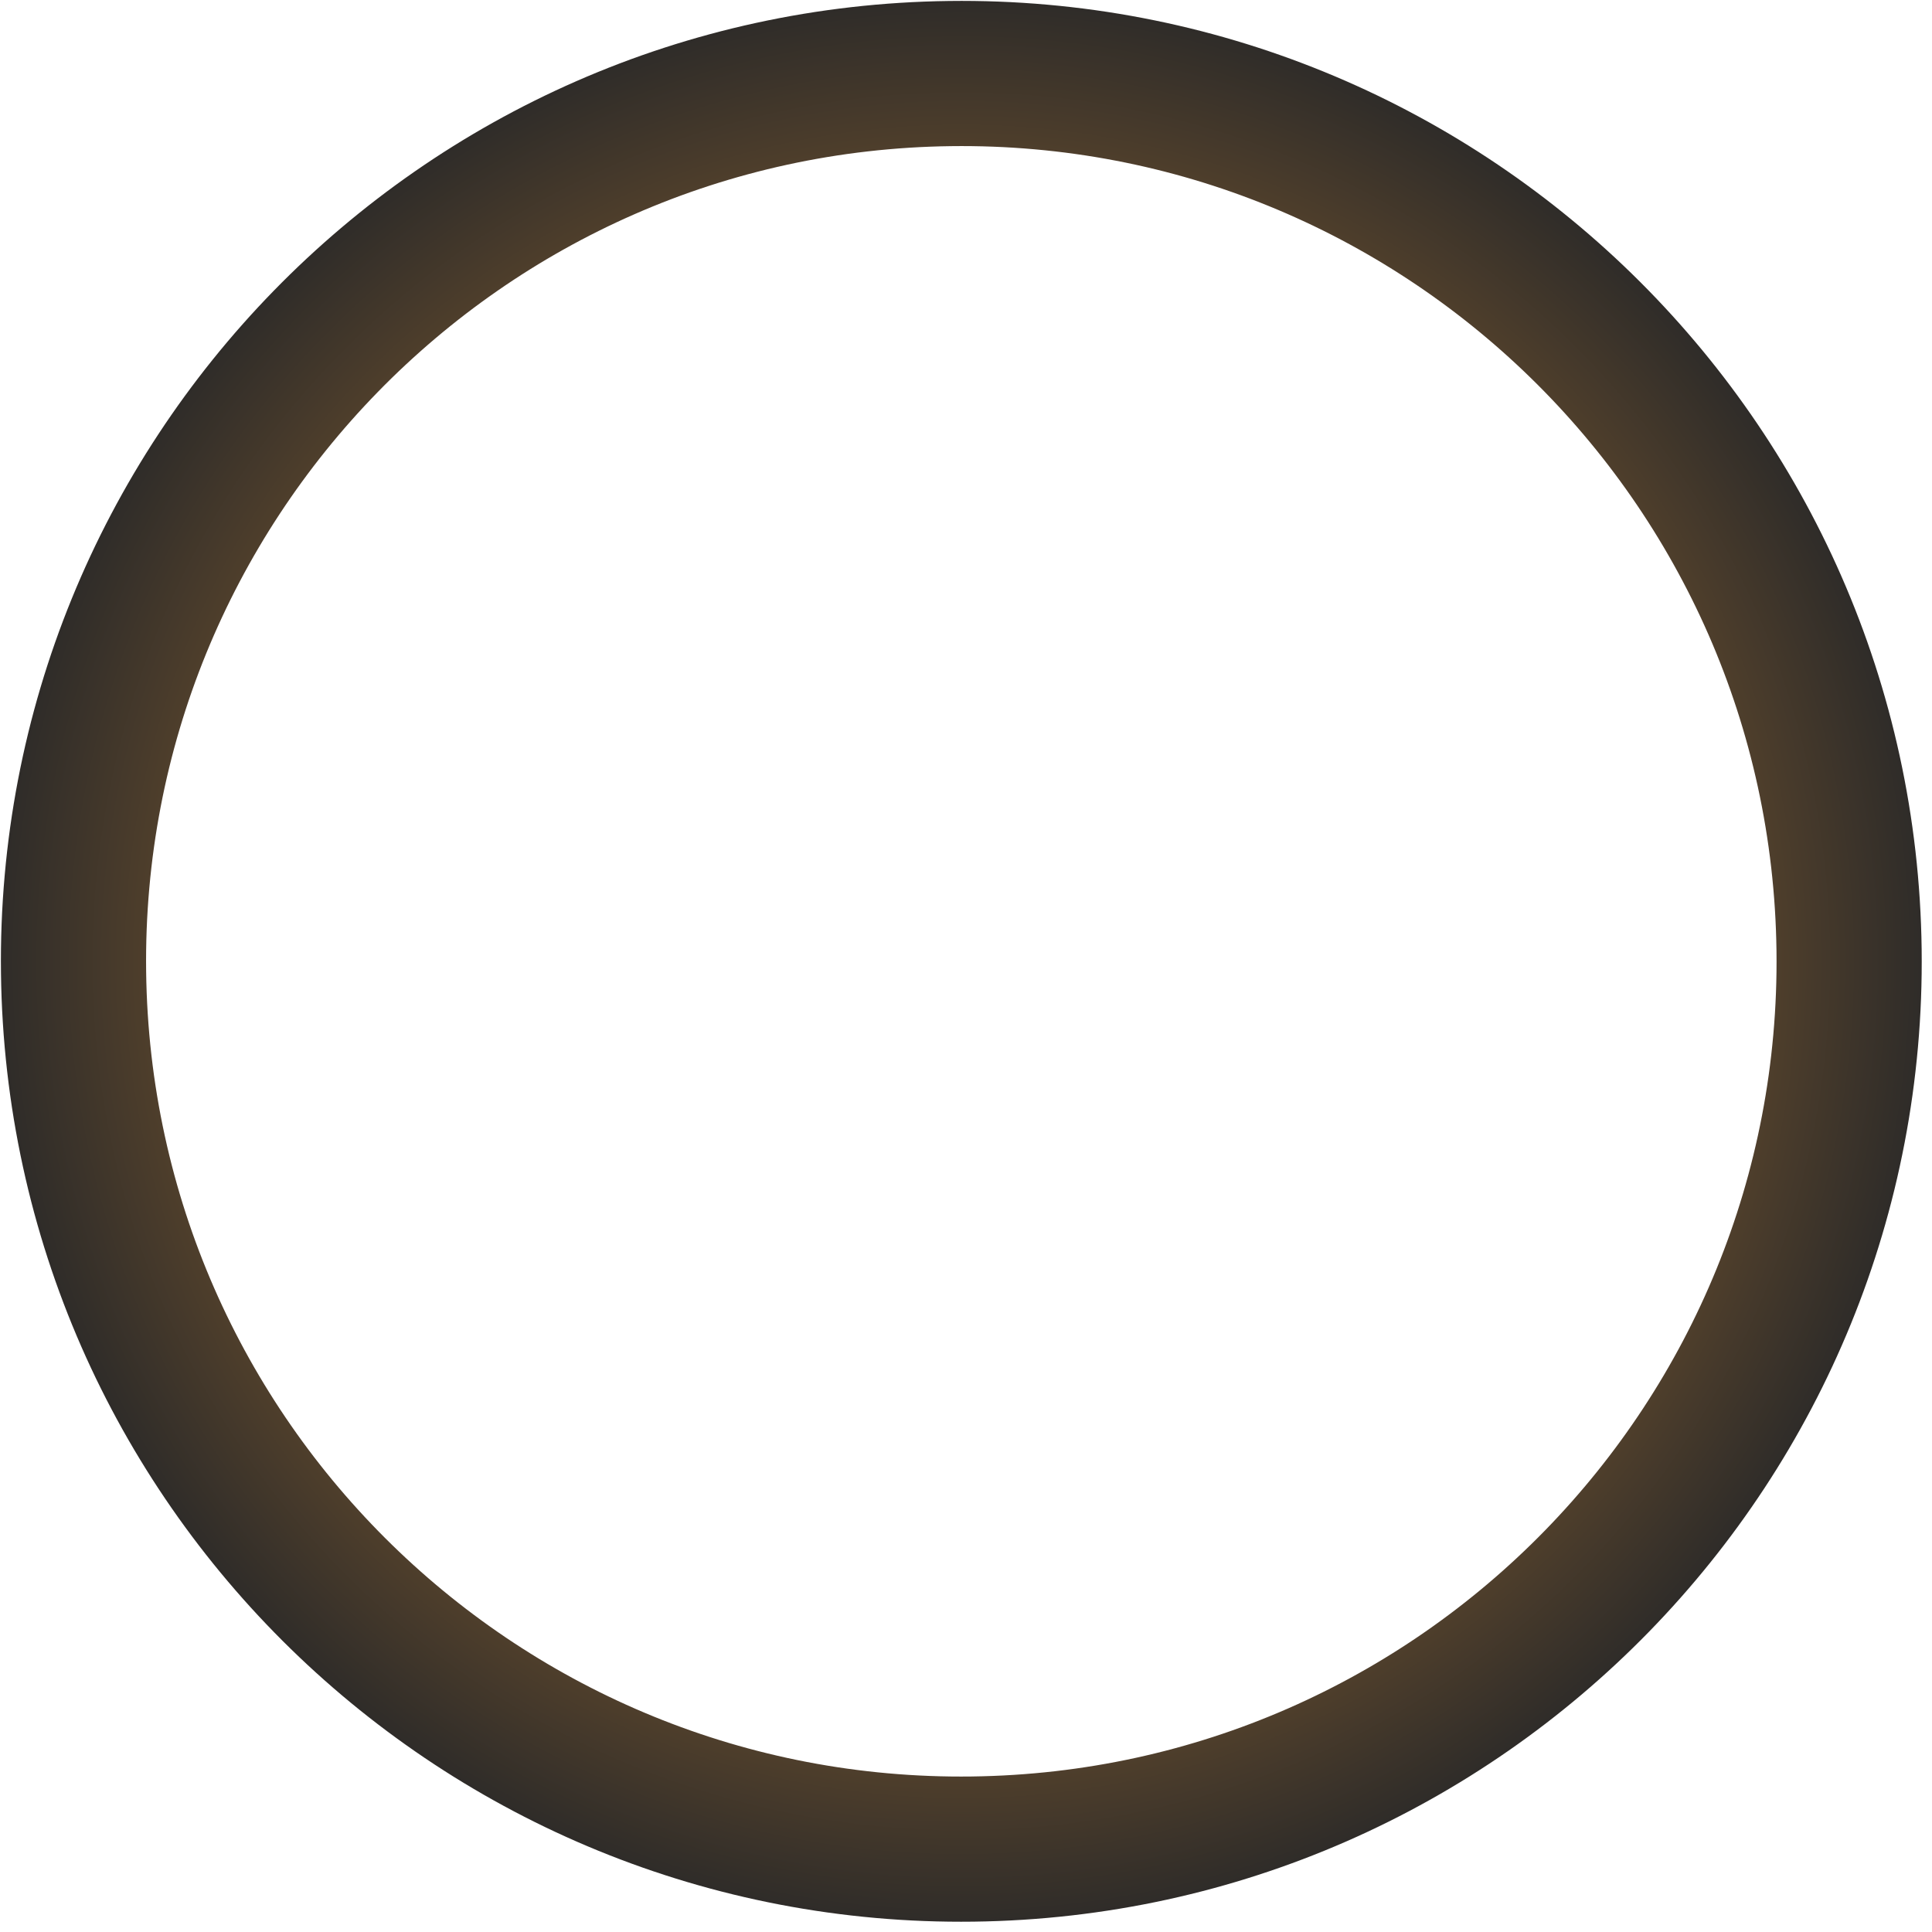 <svg width="173" height="173" viewBox="0 0 173 173" fill="none" xmlns="http://www.w3.org/2000/svg">
<path d="M165.574 85.076C166.129 128.979 130.989 165.019 87.085 165.574C43.182 166.129 7.142 130.989 6.587 87.086C6.032 43.183 41.172 7.142 85.075 6.587C128.978 6.032 165.019 41.172 165.574 85.076Z" stroke="url(#paint0_angular_2_49)" stroke-width="13"/>
<defs>
<radialGradient id="paint0_angular_2_49" cx="0" cy="0" r="1" gradientUnits="userSpaceOnUse" gradientTransform="translate(86.08 86.081) rotate(-0.724) scale(89.5)">
<stop stop-color="#FDA43C"/>
<stop offset="1" stop-color="#282828"/>
</radialGradient>
</defs>
</svg>
